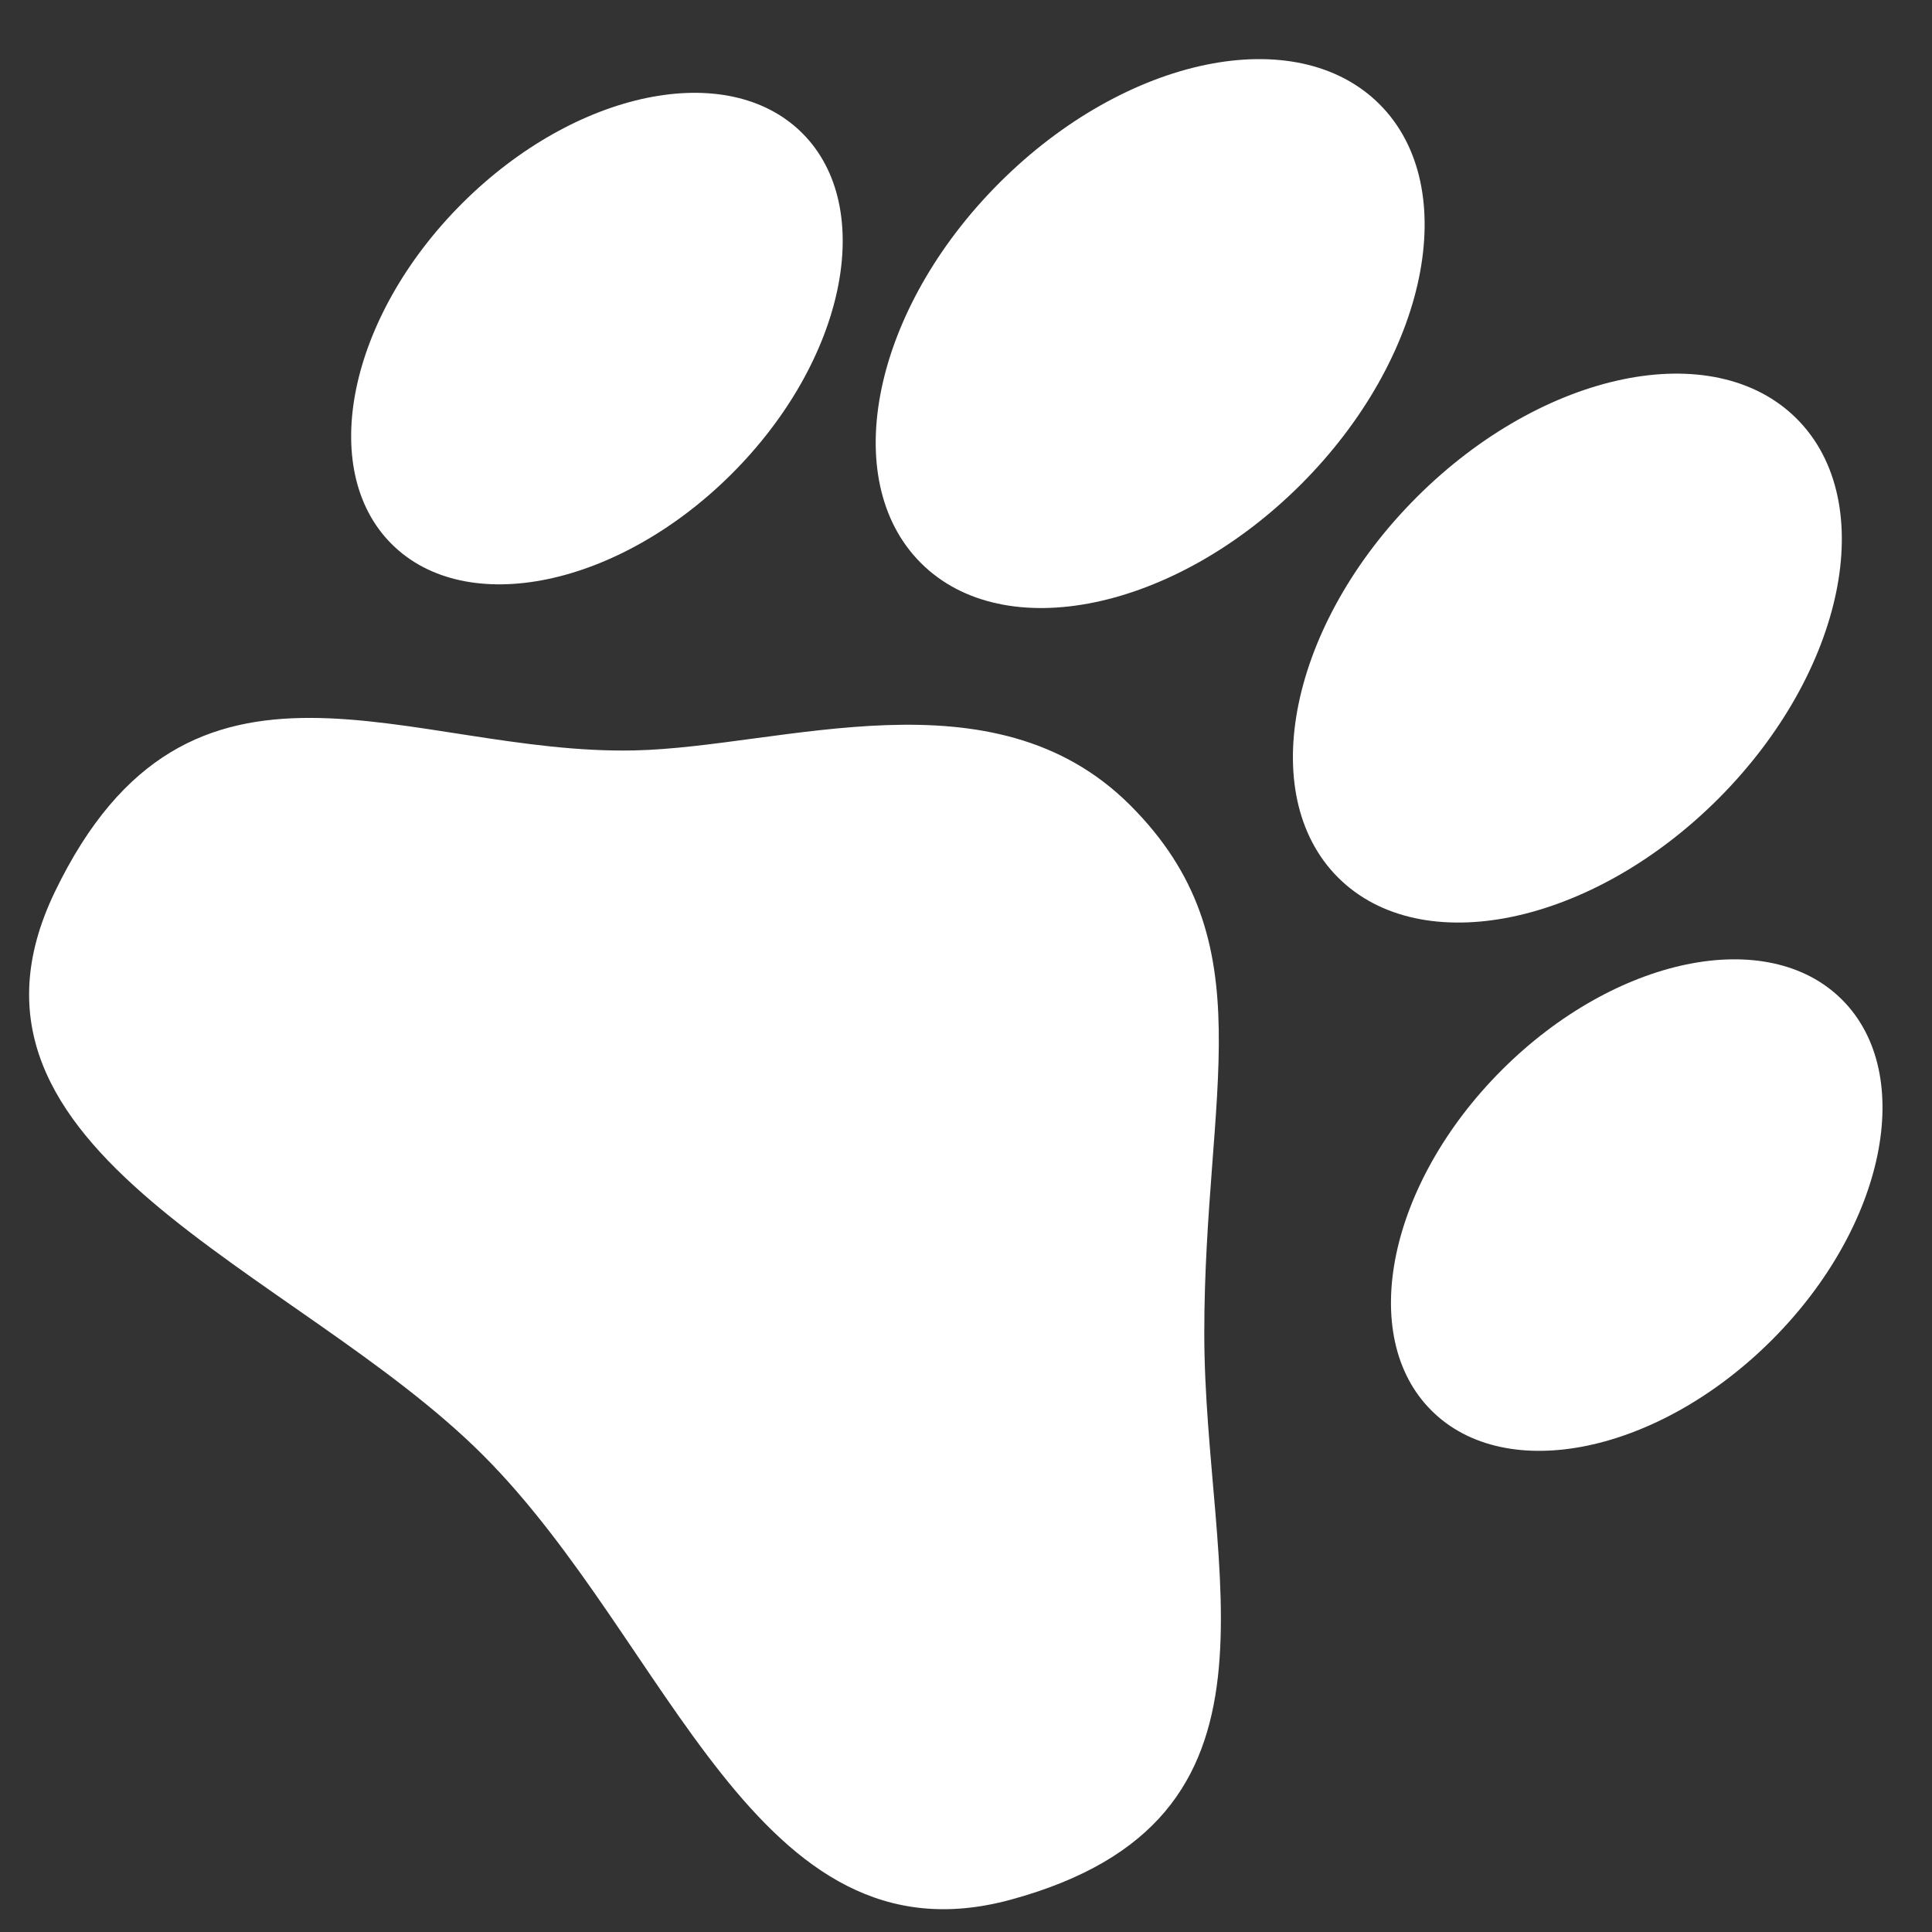 <?xml version="1.0" encoding="UTF-8" standalone="no"?><!DOCTYPE svg PUBLIC "-//W3C//DTD SVG 1.1//EN" "http://www.w3.org/Graphics/SVG/1.1/DTD/svg11.dtd"><svg width="24px" height="24px" version="1.1" xmlns="http://www.w3.org/2000/svg" xmlns:xlink="http://www.w3.org/1999/xlink" xml:space="preserve" xmlns:serif="http://www.serif.com/" style="fill-rule:evenodd;clip-rule:evenodd;stroke-linejoin:round;stroke-miterlimit:2;"><rect width="100%" height="100%" fill="#333333" stroke="none"/><path d="M9.967,1.655c0.925,0.925 0.534,2.82 -0.874,4.228c-1.408,1.408 -3.303,1.8 -4.229,0.874c-0.926,-0.926 -0.534,-2.82 0.874,-4.228c1.408,-1.408 3.303,-1.8 4.229,-0.874Z" style="fill:#fff;"/><path d="M22.883,12.419c0.926,0.926 0.535,2.82 -0.873,4.228c-1.409,1.408 -3.303,1.8 -4.229,0.874c-0.926,-0.925 -0.534,-2.82 0.874,-4.228c1.408,-1.408 3.303,-1.8 4.228,-0.874Z" style="fill:#fff;"/><path d="M17.137,1.295c1.034,1.034 0.596,3.15 -0.976,4.722c-1.573,1.572 -3.689,2.01 -4.722,0.976c-1.034,-1.034 -0.597,-3.15 0.976,-4.722c1.572,-1.573 3.688,-2.01 4.722,-0.976Z" style="fill:#fff;"/><path d="M22.32,5.202c1.033,1.034 0.596,3.149 -0.976,4.722c-1.573,1.572 -3.689,2.01 -4.723,0.976c-1.033,-1.034 -0.596,-3.15 0.976,-4.722c1.573,-1.573 3.689,-2.01 4.723,-0.976Z" style="fill:#fff;"/><path d="M12.558,23.598c3.652,-0.997 2.402,-4.021 2.402,-7.037c0,-3.015 0.786,-4.851 -0.92,-6.558c-1.707,-1.706 -4.317,-0.721 -6.16,-0.681c-2.799,0.061 -5.522,-1.724 -7.199,1.758c-1.563,3.244 2.995,4.672 5.319,6.996c2.324,2.324 3.388,6.387 6.558,5.522Z" style="fill:#fff;"/></svg>